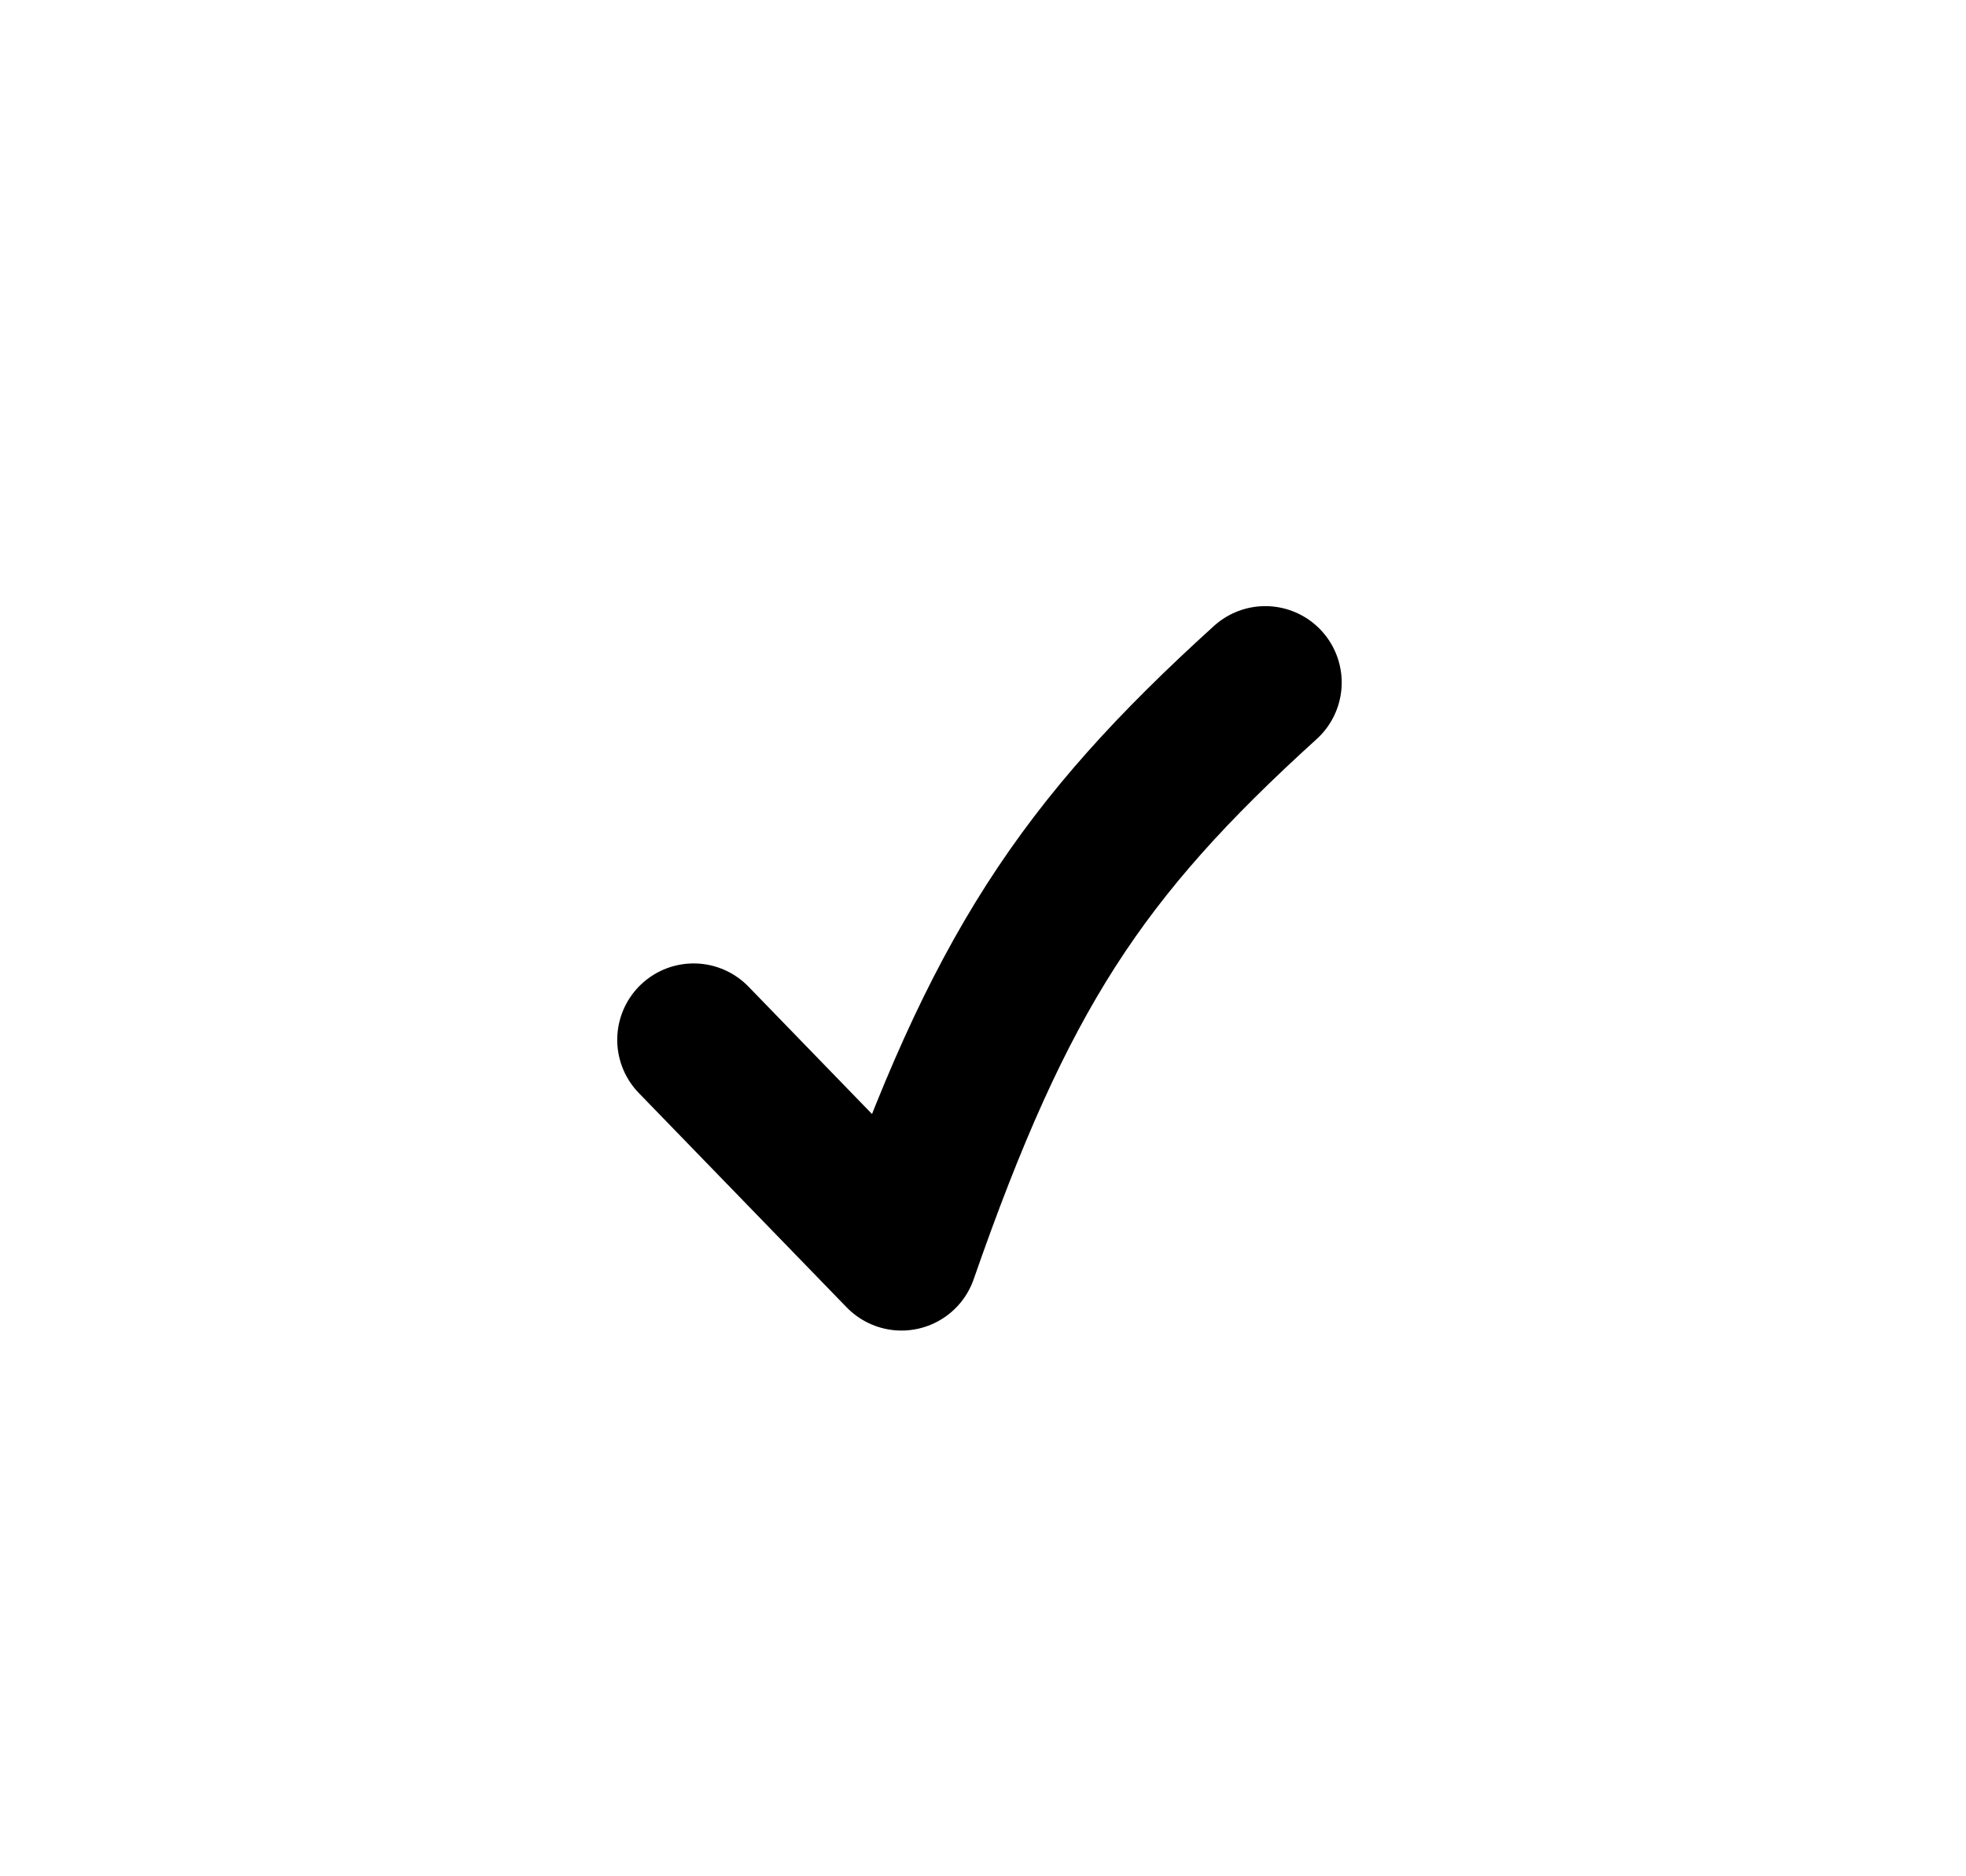 <svg width="22" height="21" viewBox="0 0 22 21" fill="none" xmlns="http://www.w3.org/2000/svg">
<g clip-path="url(#clip0_2510_21349)">
<mask id="mask0_2510_21349" style="mask-type:luminance" maskUnits="userSpaceOnUse" x="0" y="0" width="22" height="21">
<path d="M0.799 0.676H21.123V21H0.799V0.676Z" fill="white"/>
</mask>
<g mask="url(#mask0_2510_21349)">
<path d="M7.762 11.638L10.088 14.037C11.183 10.892 12.094 9.512 14.159 7.639" stroke="black" stroke-width="1.71" stroke-linecap="round" stroke-linejoin="round"/>
</g>
</g>
<defs>
<clipPath id="clip0_2510_21349">
<rect width="20.324" height="20.324" fill="white" transform="translate(0.799 0.676)"/>
</clipPath>
</defs>
</svg>
